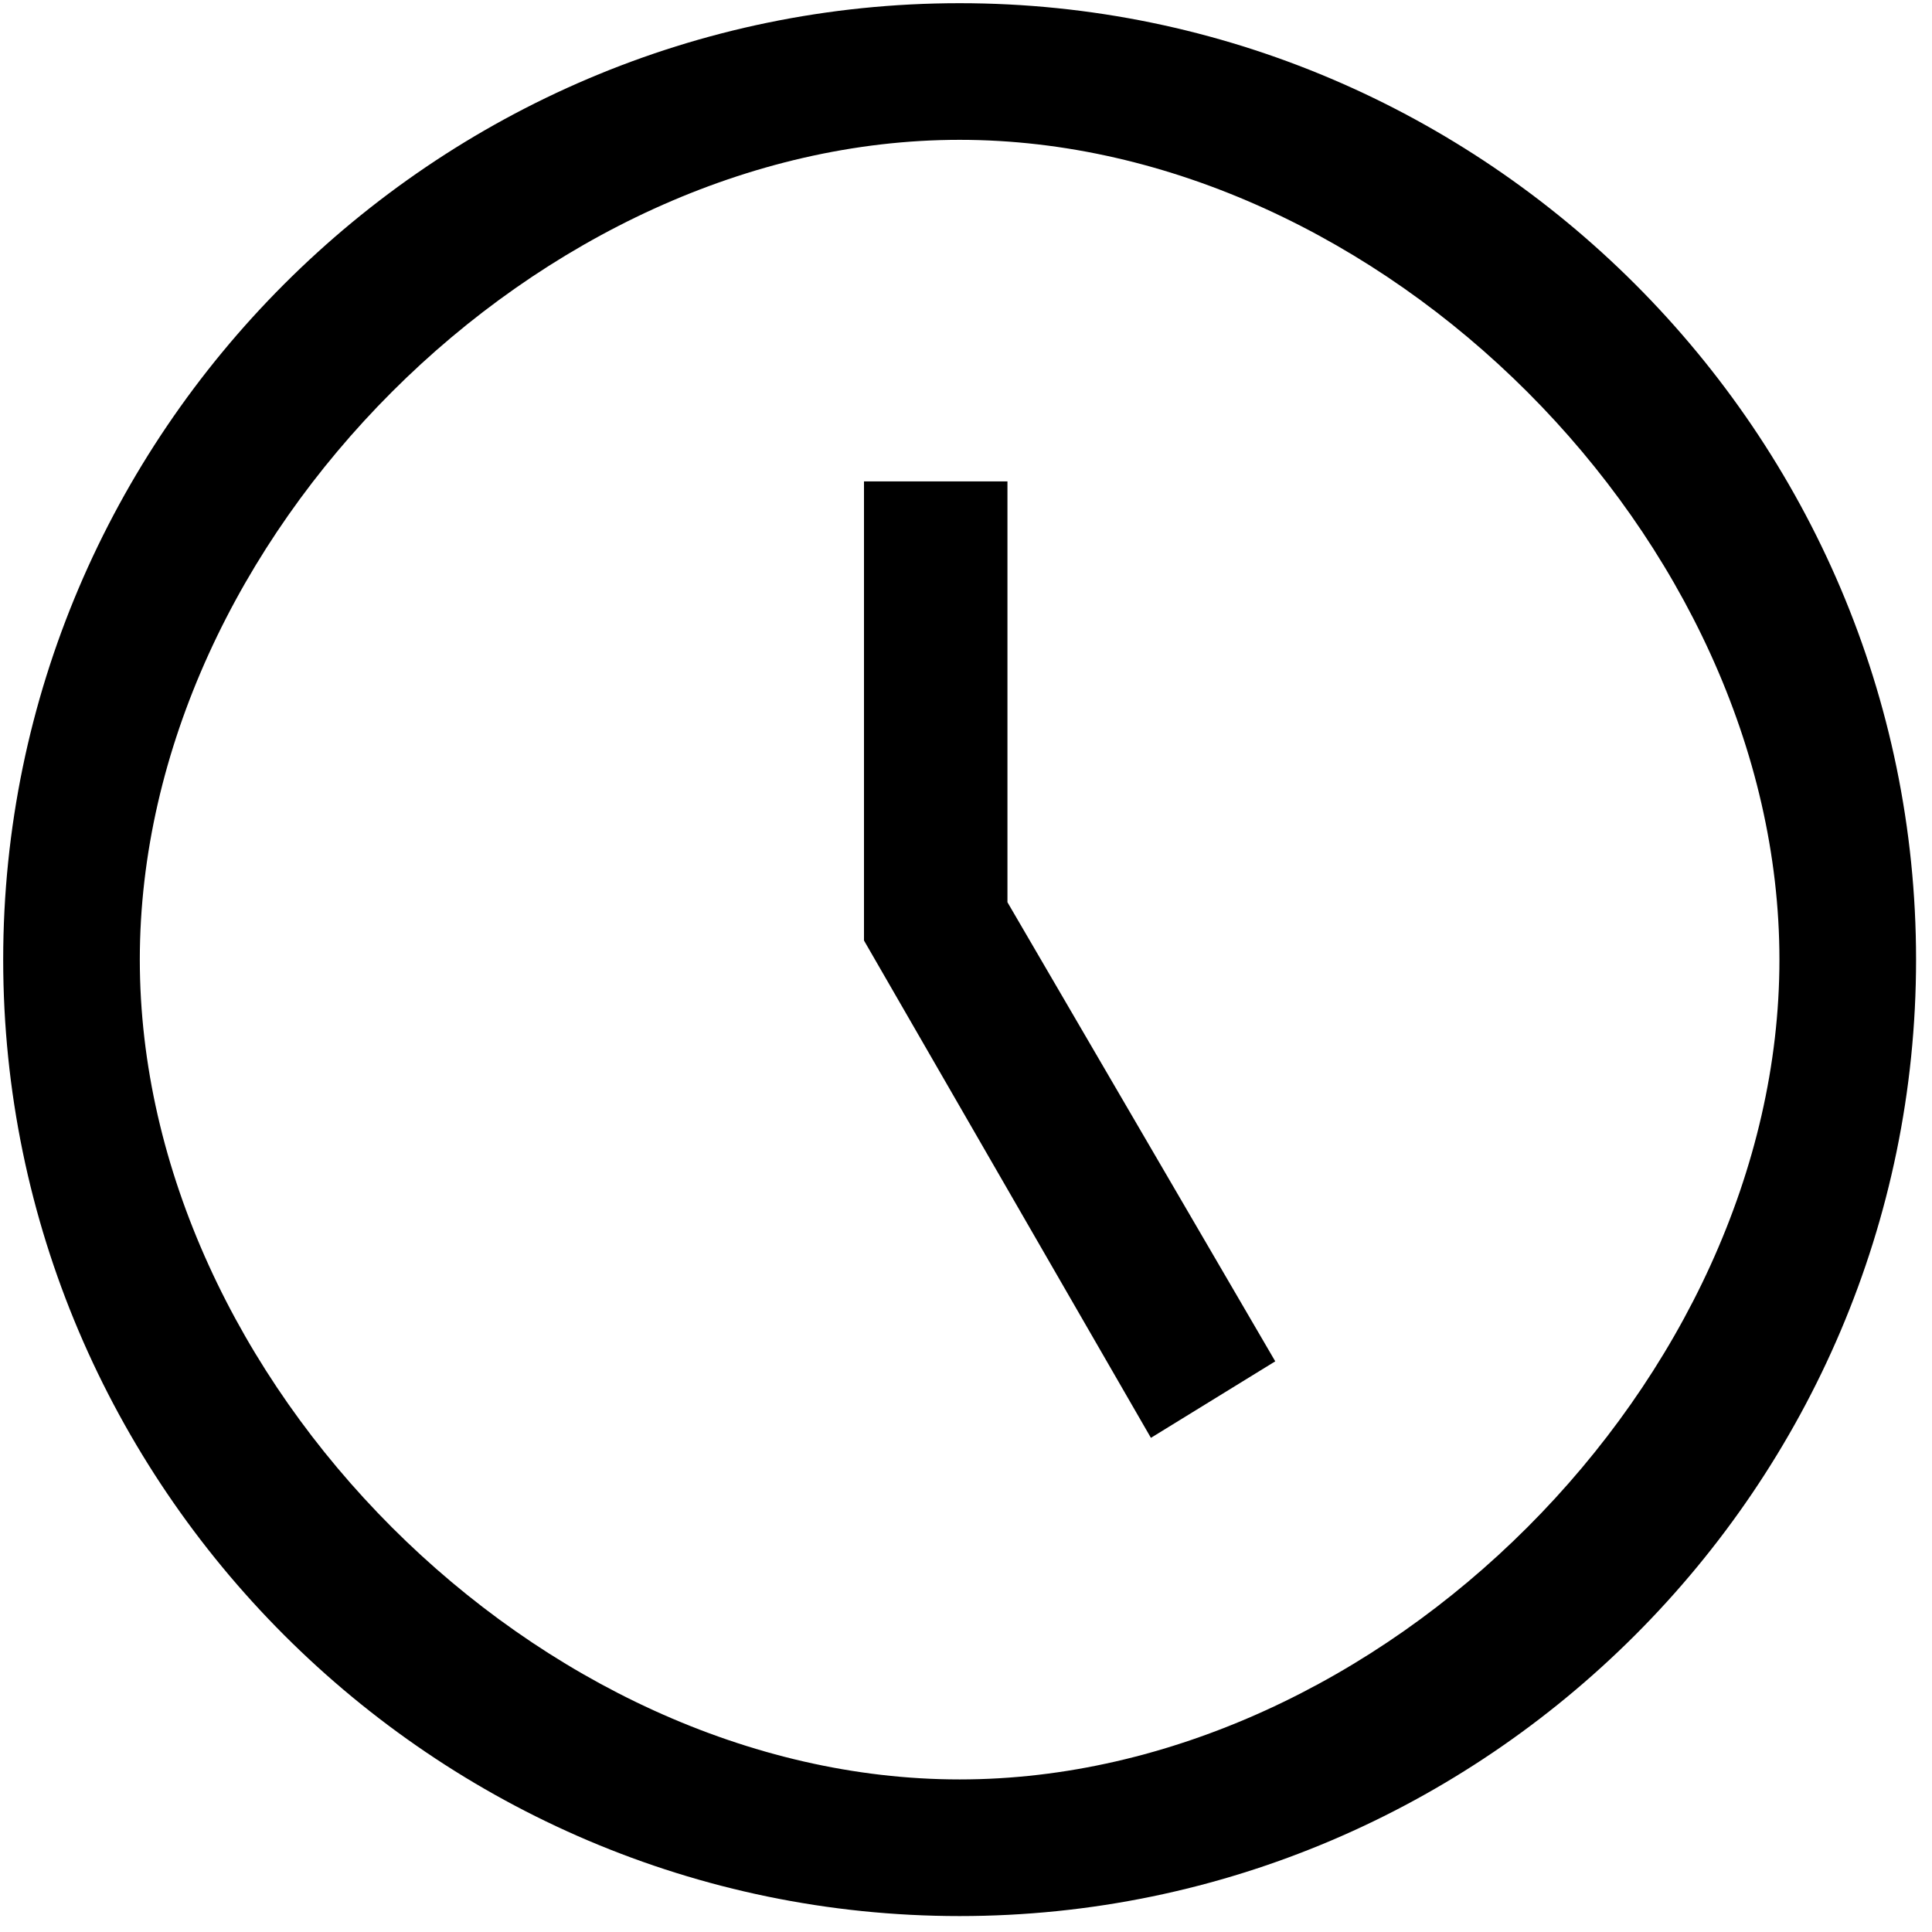 <svg width="101" height="101" viewBox="0 0 101 101" fill="none" xmlns="http://www.w3.org/2000/svg">
<path d="M50.167 93.024C72.167 93.024 93.024 72.167 93.024 50.167C93.024 28.167 72.166 7.31 50.166 7.31C28.166 7.31 7.309 28.167 7.309 50.167C7.309 72.167 28.167 93.024 50.167 93.024ZM50.167 0.167C77.667 0.167 100.167 22.667 100.167 50.167C100.167 77.667 77.667 100.167 50.167 100.167C22.667 100.167 0.167 77.667 0.167 50.167C0.167 22.667 22.667 0.167 50.167 0.167ZM66.667 71.167L60.167 75.167L45.167 49.167V25.167H52.667V47.167L66.667 71.167Z" fill="black"/>
</svg>
